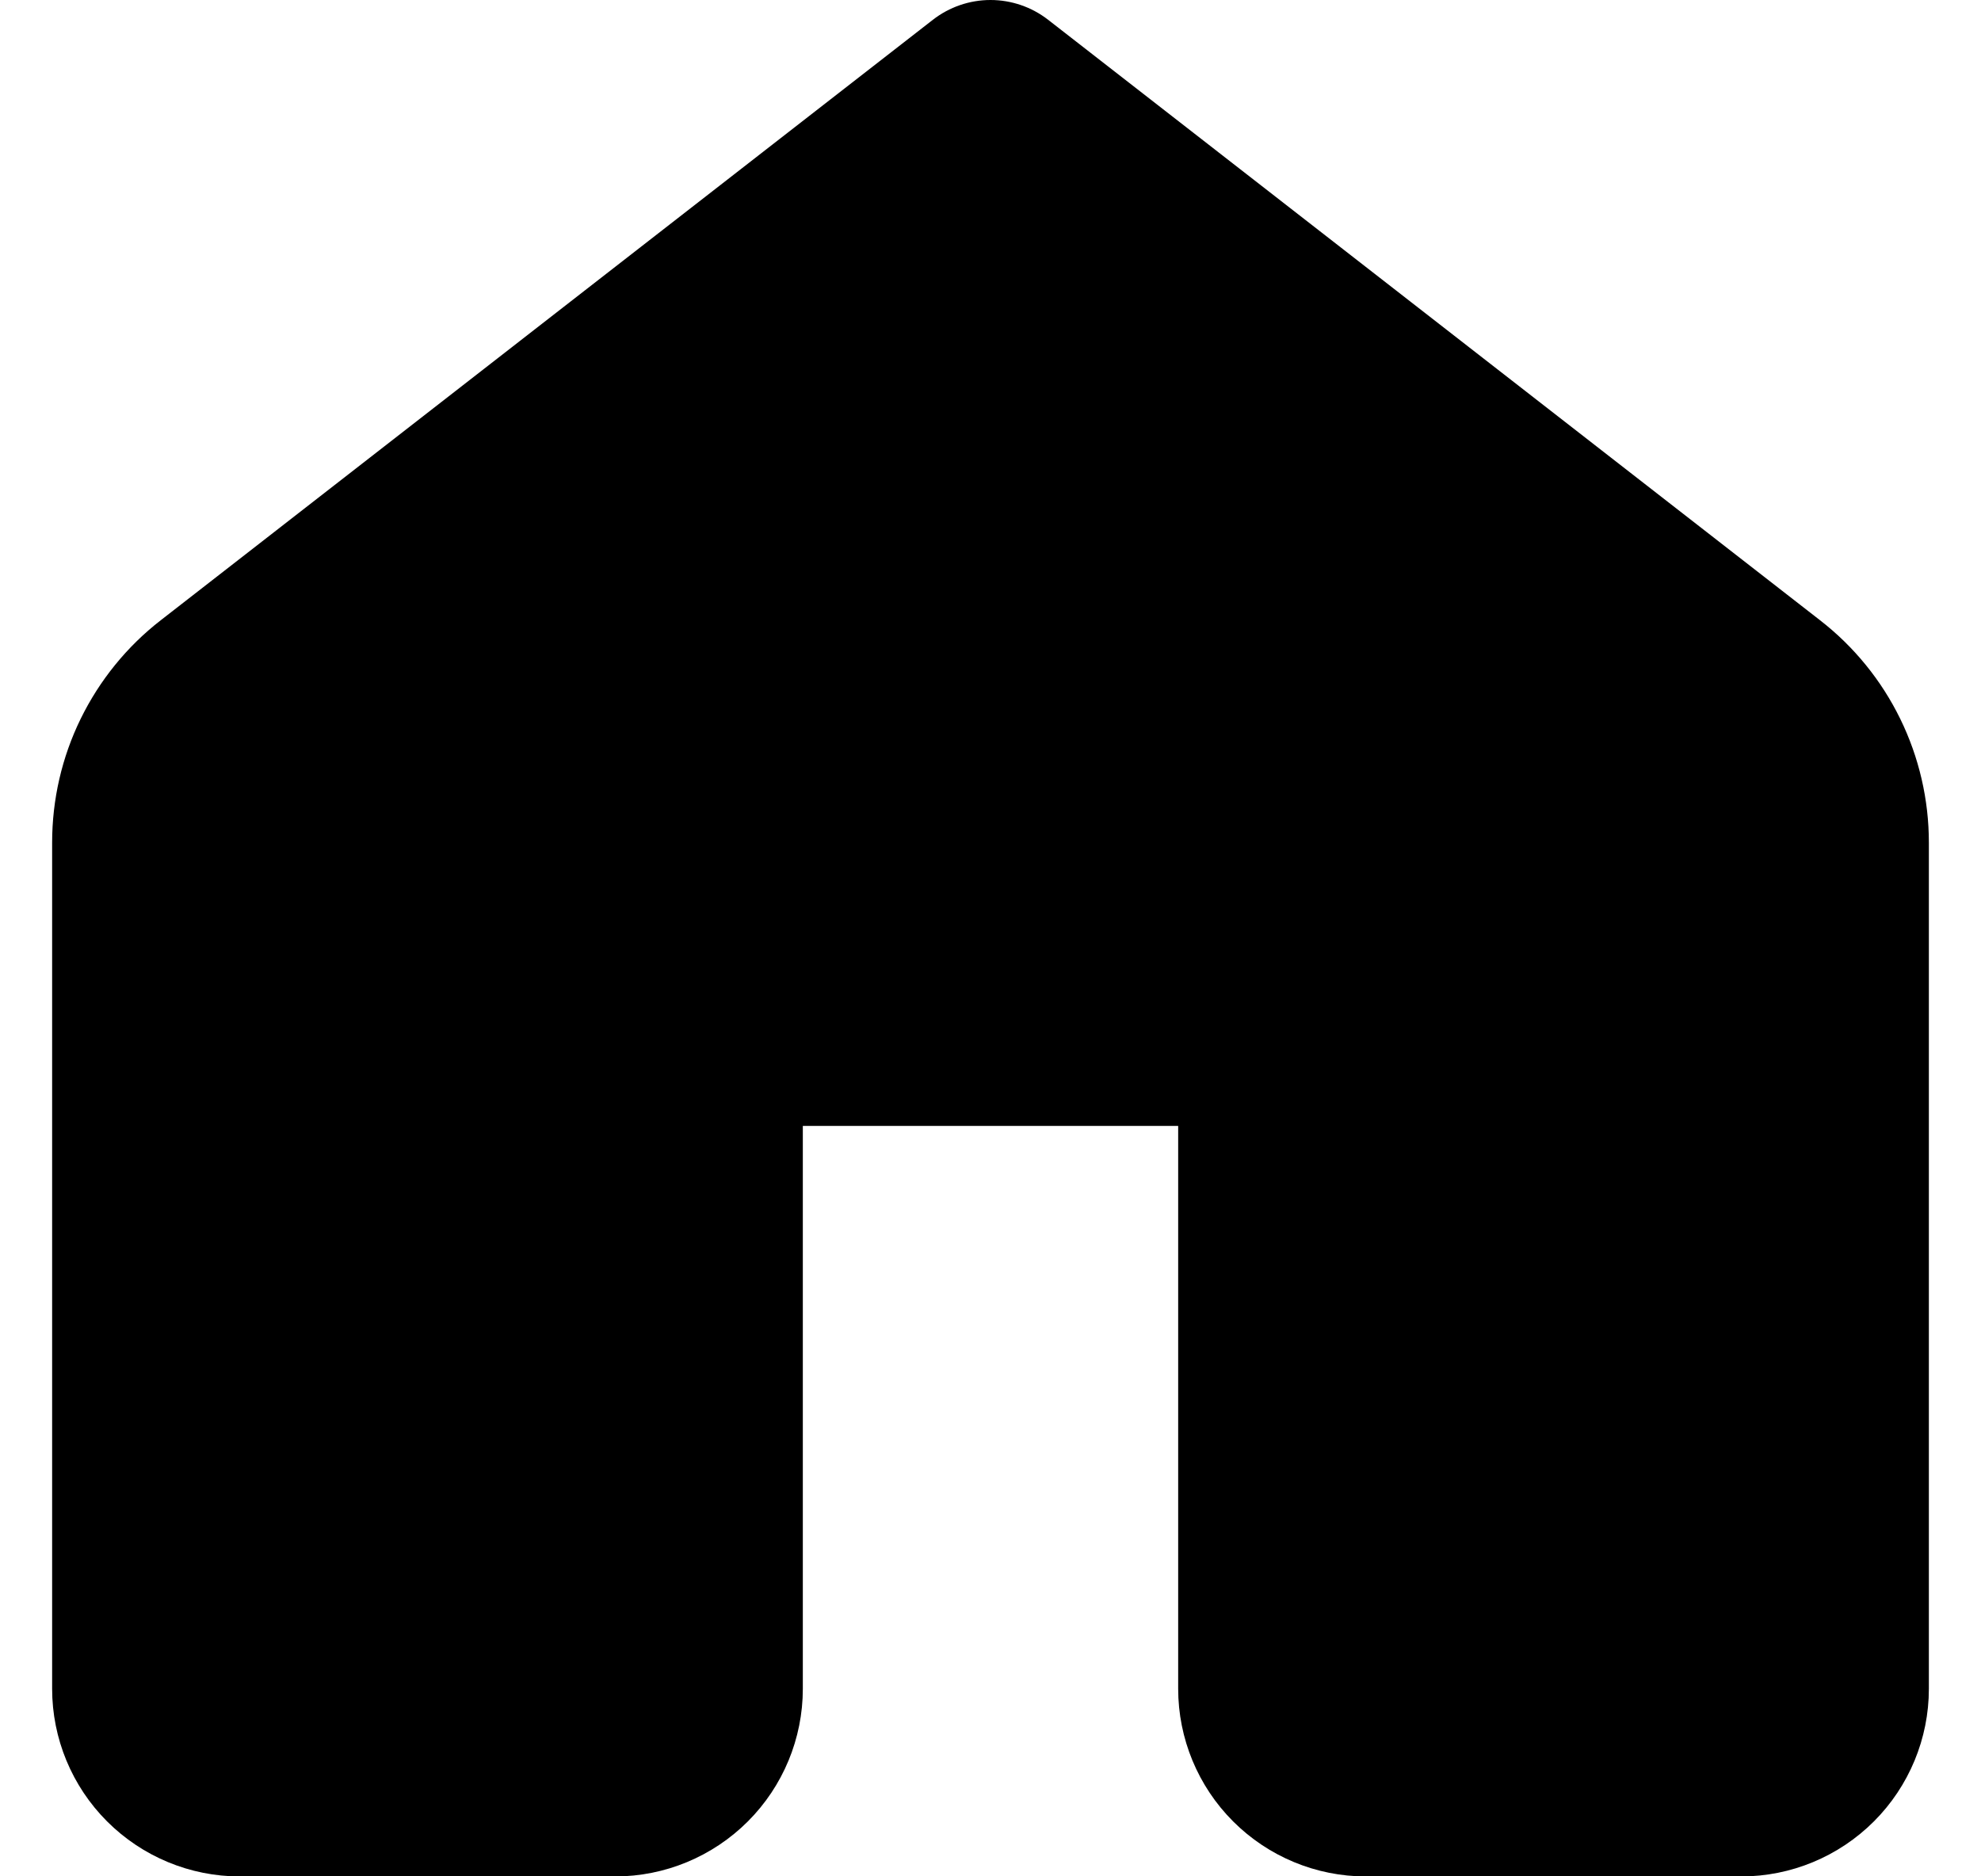 <svg width="19" height="18" viewBox="0 0 19 18" fill="none" xmlns="http://www.w3.org/2000/svg">
<path d="M10.053 0.19C9.895 0.067 9.7 0 9.5 0C9.3 0 9.105 0.067 8.947 0.19L1.542 5.95C1.217 6.202 0.955 6.526 0.774 6.895C0.593 7.265 0.5 7.671 0.5 8.083V16.201C0.5 16.678 0.69 17.136 1.027 17.473C1.365 17.811 1.823 18.001 2.3 18.001H5.9C6.377 18.001 6.835 17.811 7.173 17.473C7.51 17.136 7.7 16.678 7.7 16.201V10.801H11.3V16.201C11.3 16.678 11.49 17.136 11.827 17.473C12.165 17.811 12.623 18.001 13.1 18.001H16.7C17.177 18.001 17.635 17.811 17.973 17.473C18.31 17.136 18.5 16.678 18.5 16.201V8.083C18.5 7.671 18.406 7.265 18.225 6.895C18.044 6.525 17.781 6.202 17.456 5.95L10.053 0.19Z" fill="black"/>
</svg>
